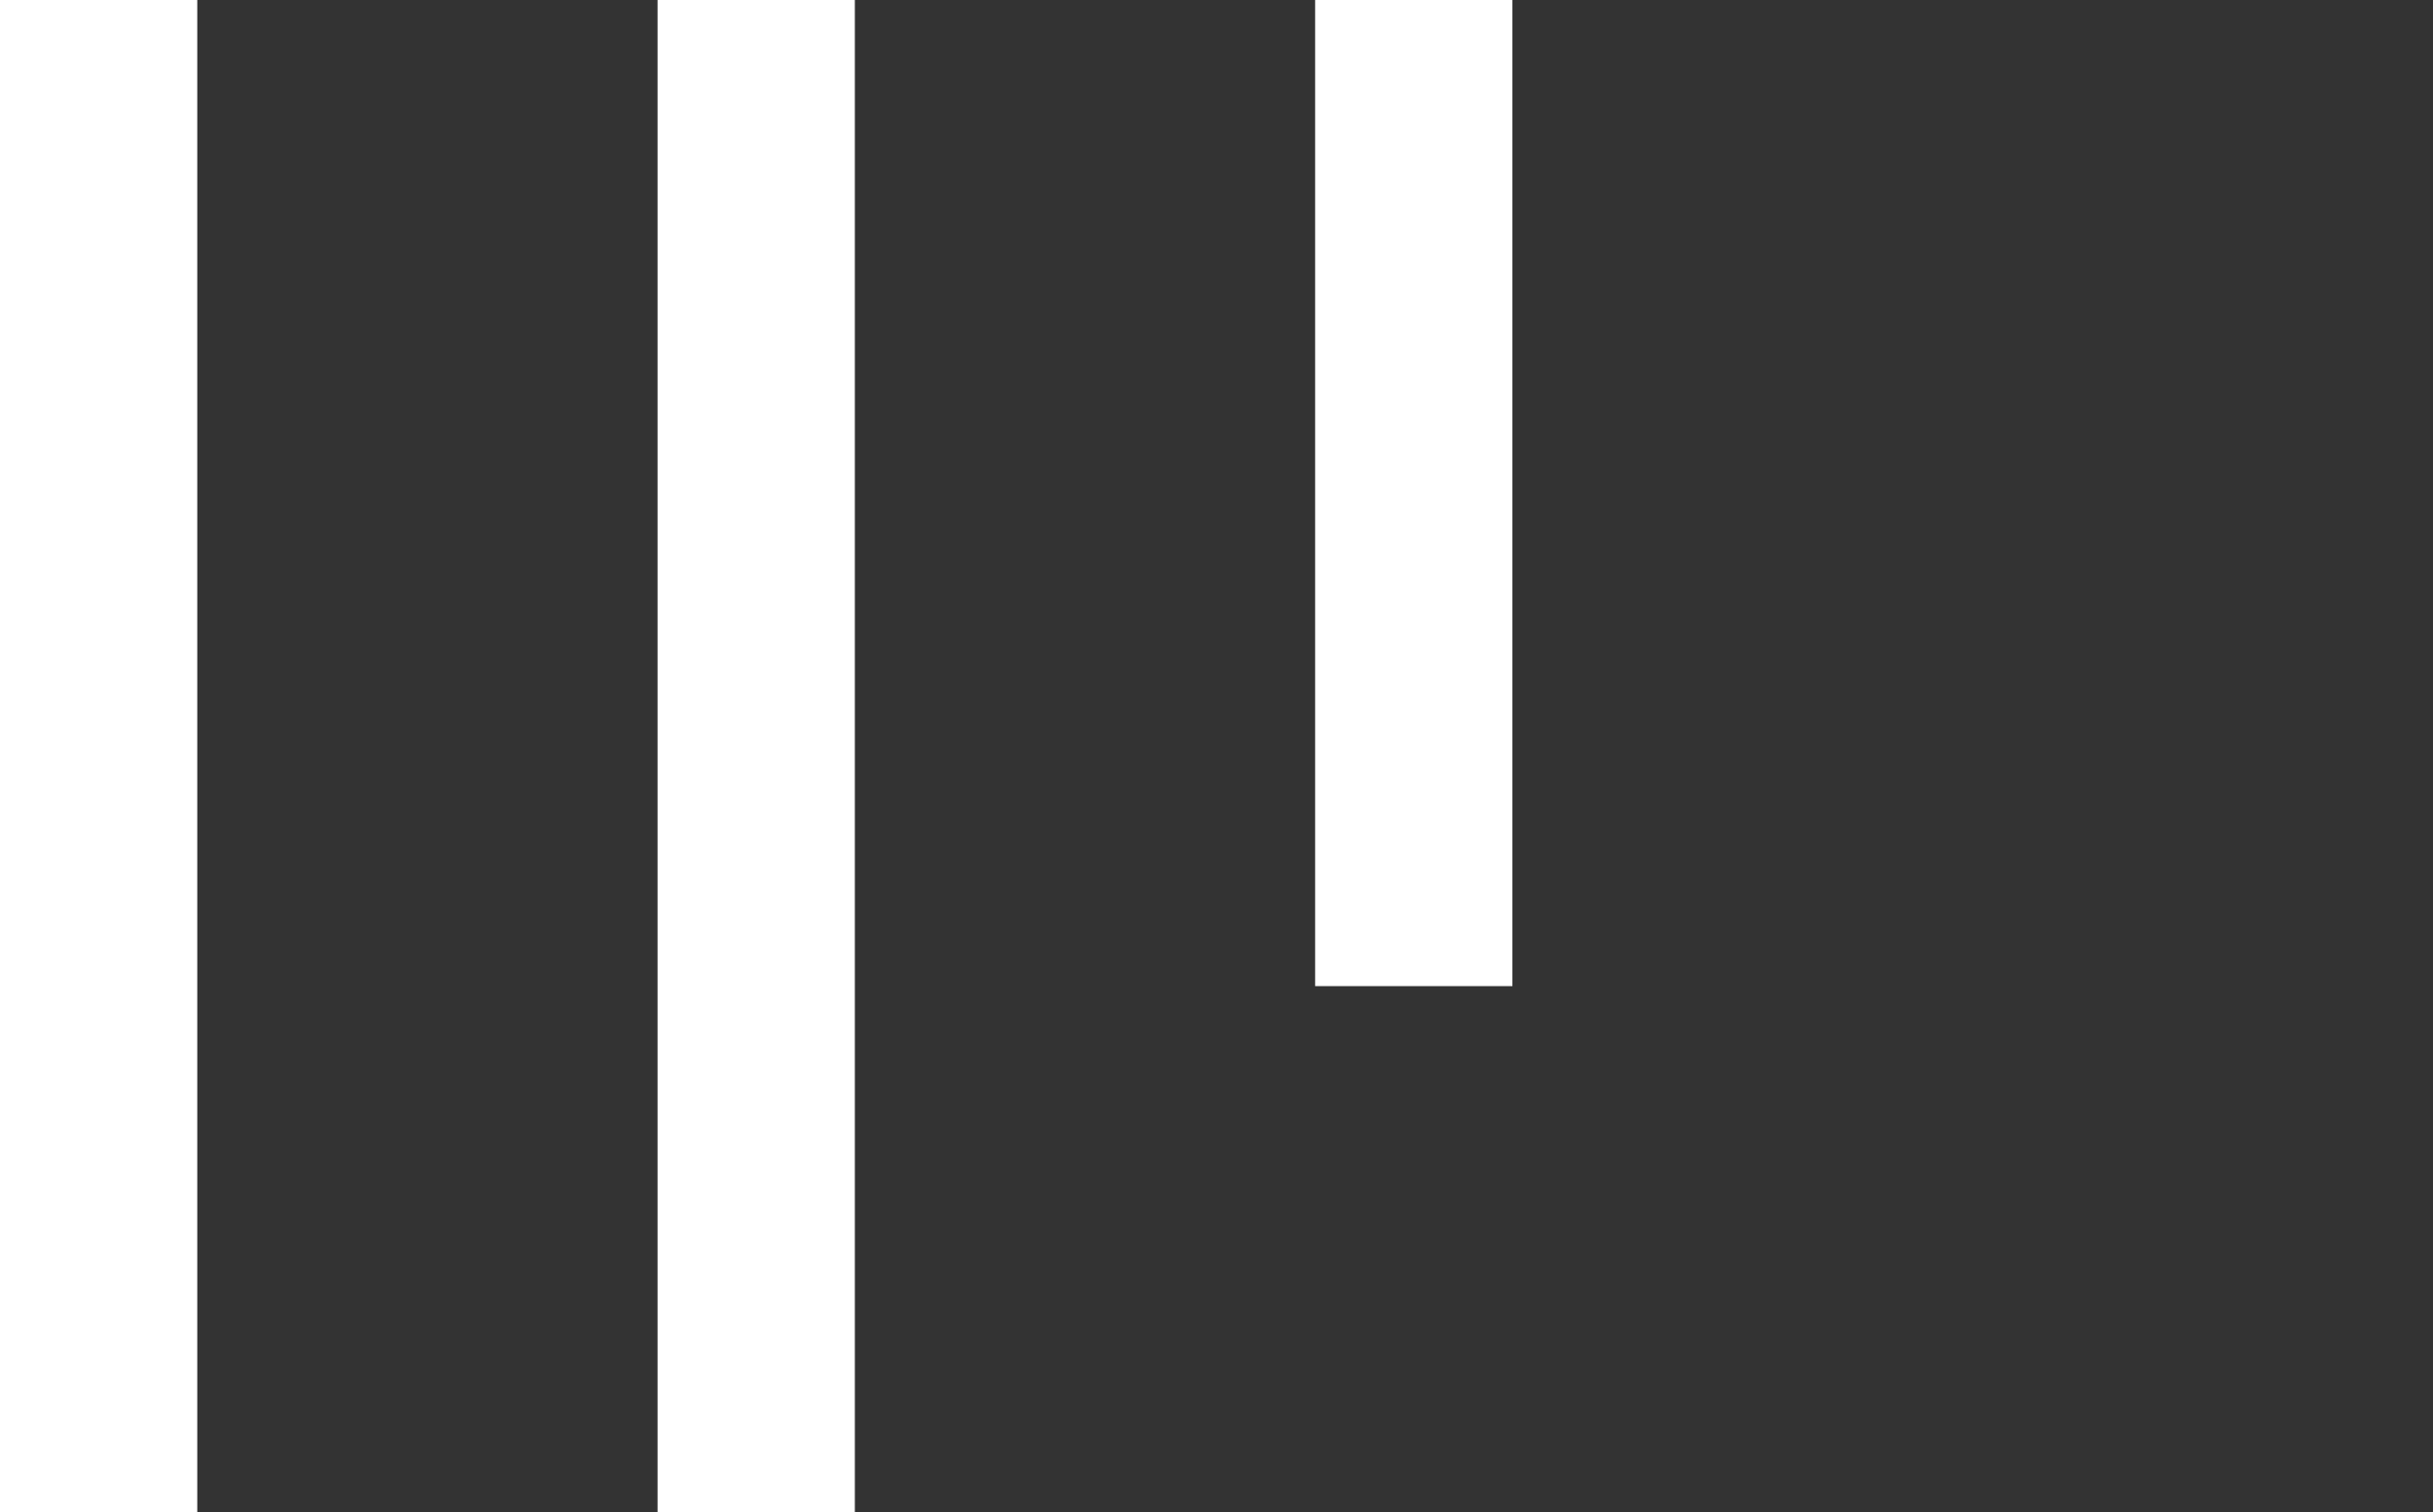 <svg class="menu" width="37" height="23" viewBox="0 0 37 23" fill="none" xmlns="http://www.w3.org/2000/svg">
<rect x="0" y="0" width="37" height="23" fill="#333333" stroke="none"/>
<line x1="1.5" y2="37" x2="1.5" stroke="white" stroke-width="3"/>
<line x1="11.5" y2="29" x2="11.5" stroke="white" stroke-width="3"/>
<line x1="21.5" y2="15" x2="21.5" stroke="white" stroke-width="3"/>
</svg>
